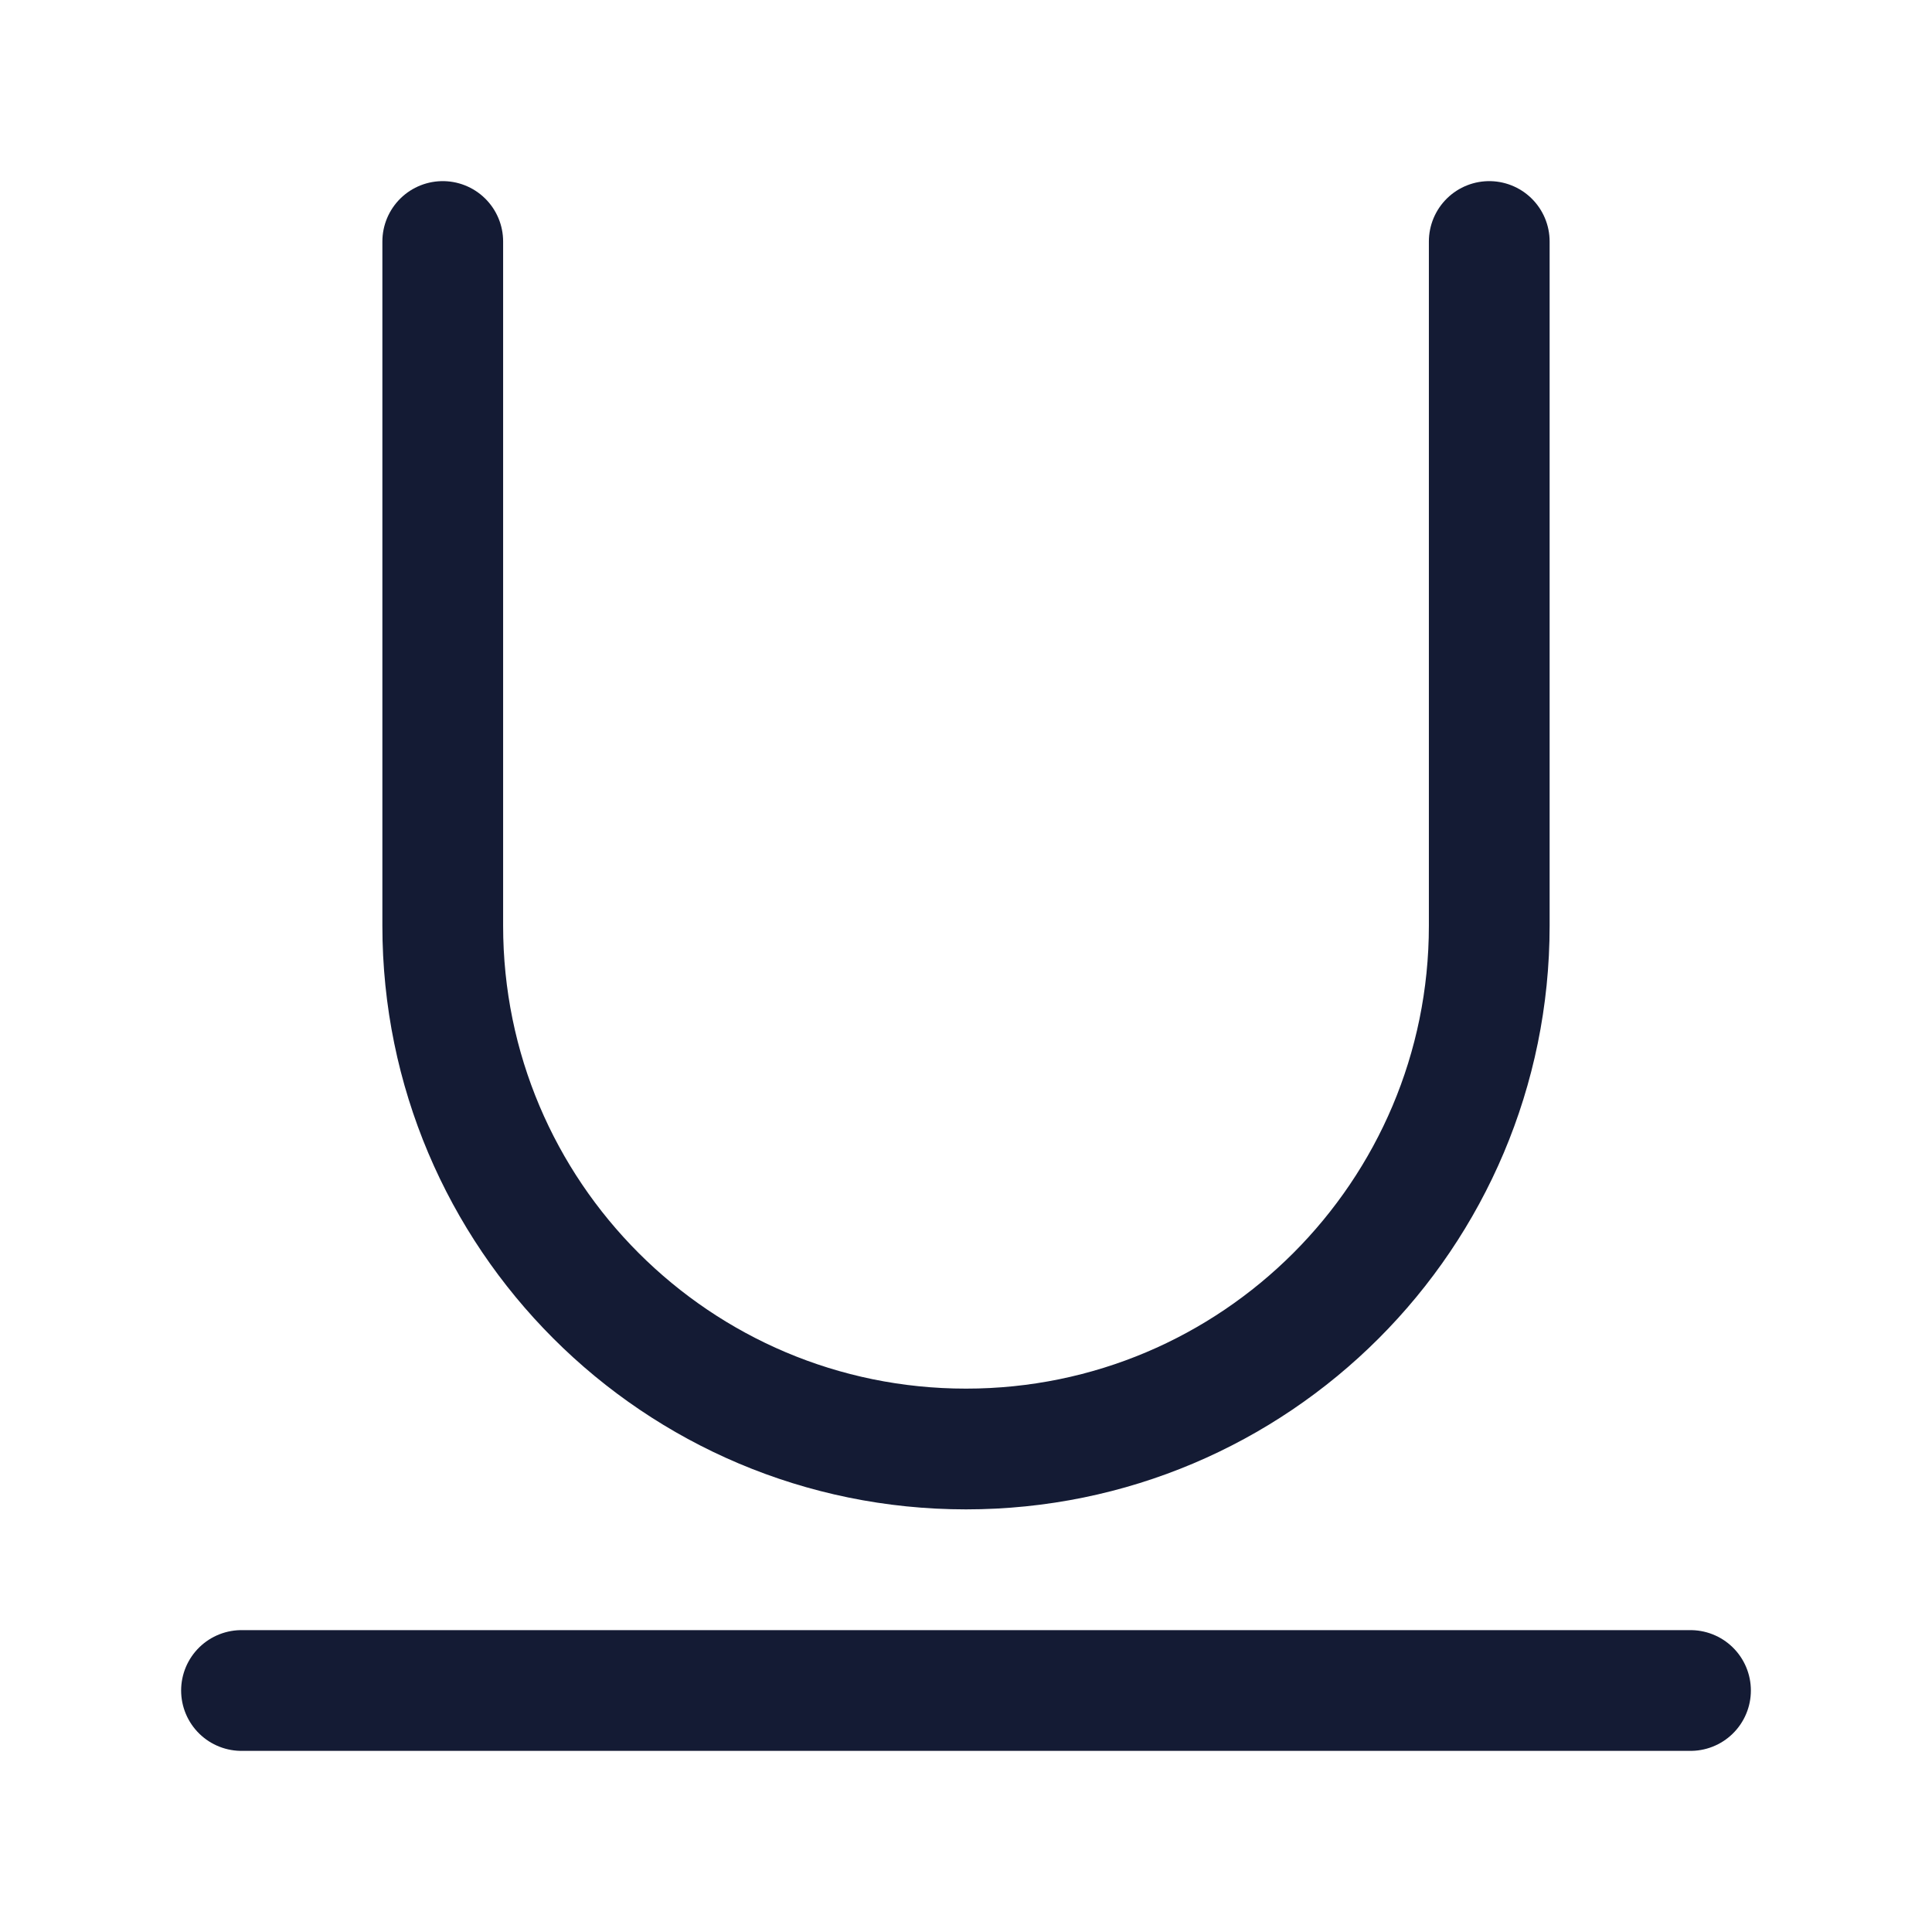 <?xml version="1.0"?>
<svg xmlns="http://www.w3.org/2000/svg" width="24" height="24" viewBox="0 0 24 24" fill="none" data-category="editing" data-tags="text-underline" data-set="Stroke" data-type="Rounded">
<path d="M5.5 3V11.5C5.5 15.09 8.41 18 12 18C15.59 18 18.5 15.09 18.5 11.5V3" stroke="#141B34" stroke-width="1.5" stroke-linecap="round" stroke-linejoin="round"/>
<path d="M3 21H21" stroke="#141B34" stroke-width="1.5" stroke-linecap="round"/>
</svg>
